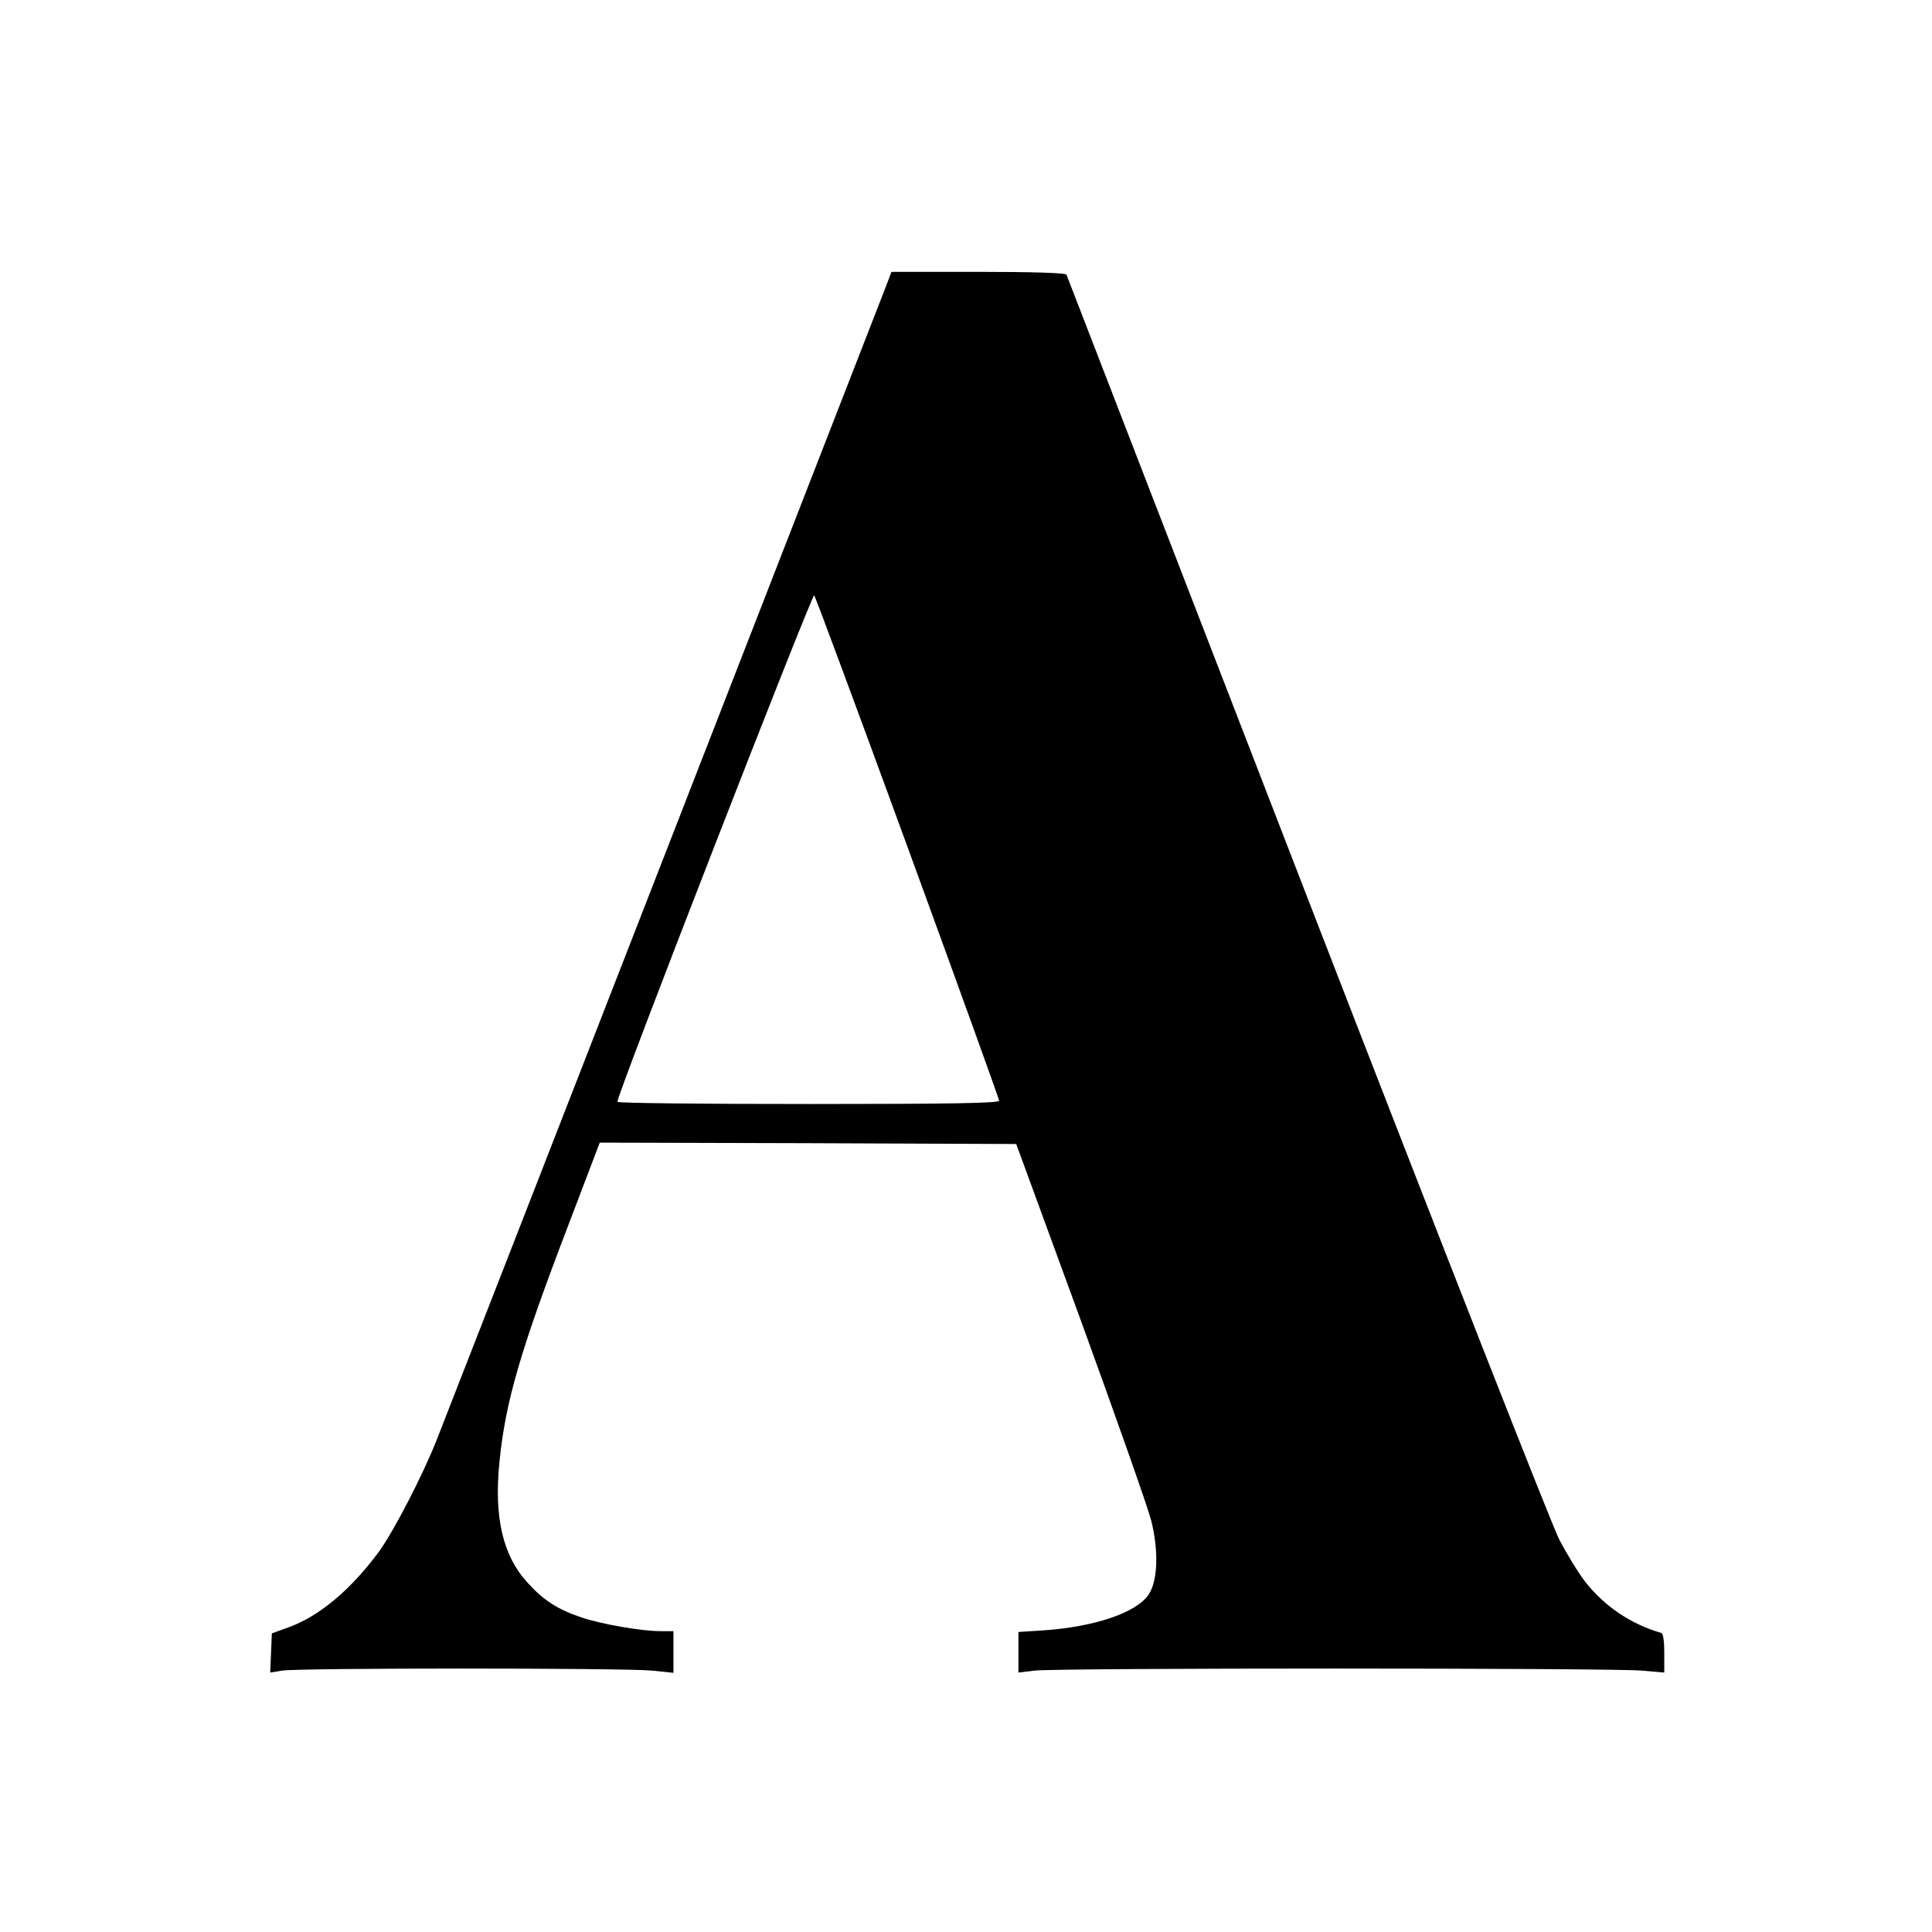 <?xml version="1.0" standalone="no"?>
<!DOCTYPE svg PUBLIC "-//W3C//DTD SVG 20010904//EN"
 "http://www.w3.org/TR/2001/REC-SVG-20010904/DTD/svg10.dtd">
<svg version="1.0" xmlns="http://www.w3.org/2000/svg"
 width="700pt" height="700pt" viewBox="0 0 700 700"
 preserveAspectRatio="xMidYMid meet">
<g transform="translate(0,700) scale(0.1,-0.1)"
fill="#000000" stroke="none">
<path d="M3211 5965 c-22 -58 -1575 -4047 -1628 -4180 -51 -130 -157 -334
-210 -407 -102 -138 -215 -233 -327 -274 l-61 -22 -3 -71 -3 -71 43 7 c56 10
1239 10 1341 0 l77 -8 0 76 0 75 -47 0 c-69 0 -218 26 -287 50 -86 29 -137 62
-194 125 -91 99 -123 239 -102 442 22 217 76 401 248 851 l115 302 754 -2 755
-3 234 -639 c128 -352 243 -678 255 -725 28 -112 24 -222 -11 -271 -46 -64
-194 -114 -377 -127 l-93 -6 0 -74 0 -73 58 7 c75 10 2093 10 2200 0 l82 -7 0
70 c0 48 -4 72 -12 74 -108 31 -203 95 -273 183 -25 32 -68 102 -96 156 -28
55 -428 1074 -916 2335 -476 1230 -867 2242 -869 2247 -3 6 -119 10 -319 10
l-315 0 -19 -50z m78 -2036 c182 -498 331 -911 331 -917 0 -9 -174 -12 -689
-12 -380 0 -692 3 -694 8 -7 12 706 1844 713 1835 4 -4 157 -416 339 -914z"/>
</g>
</svg>
